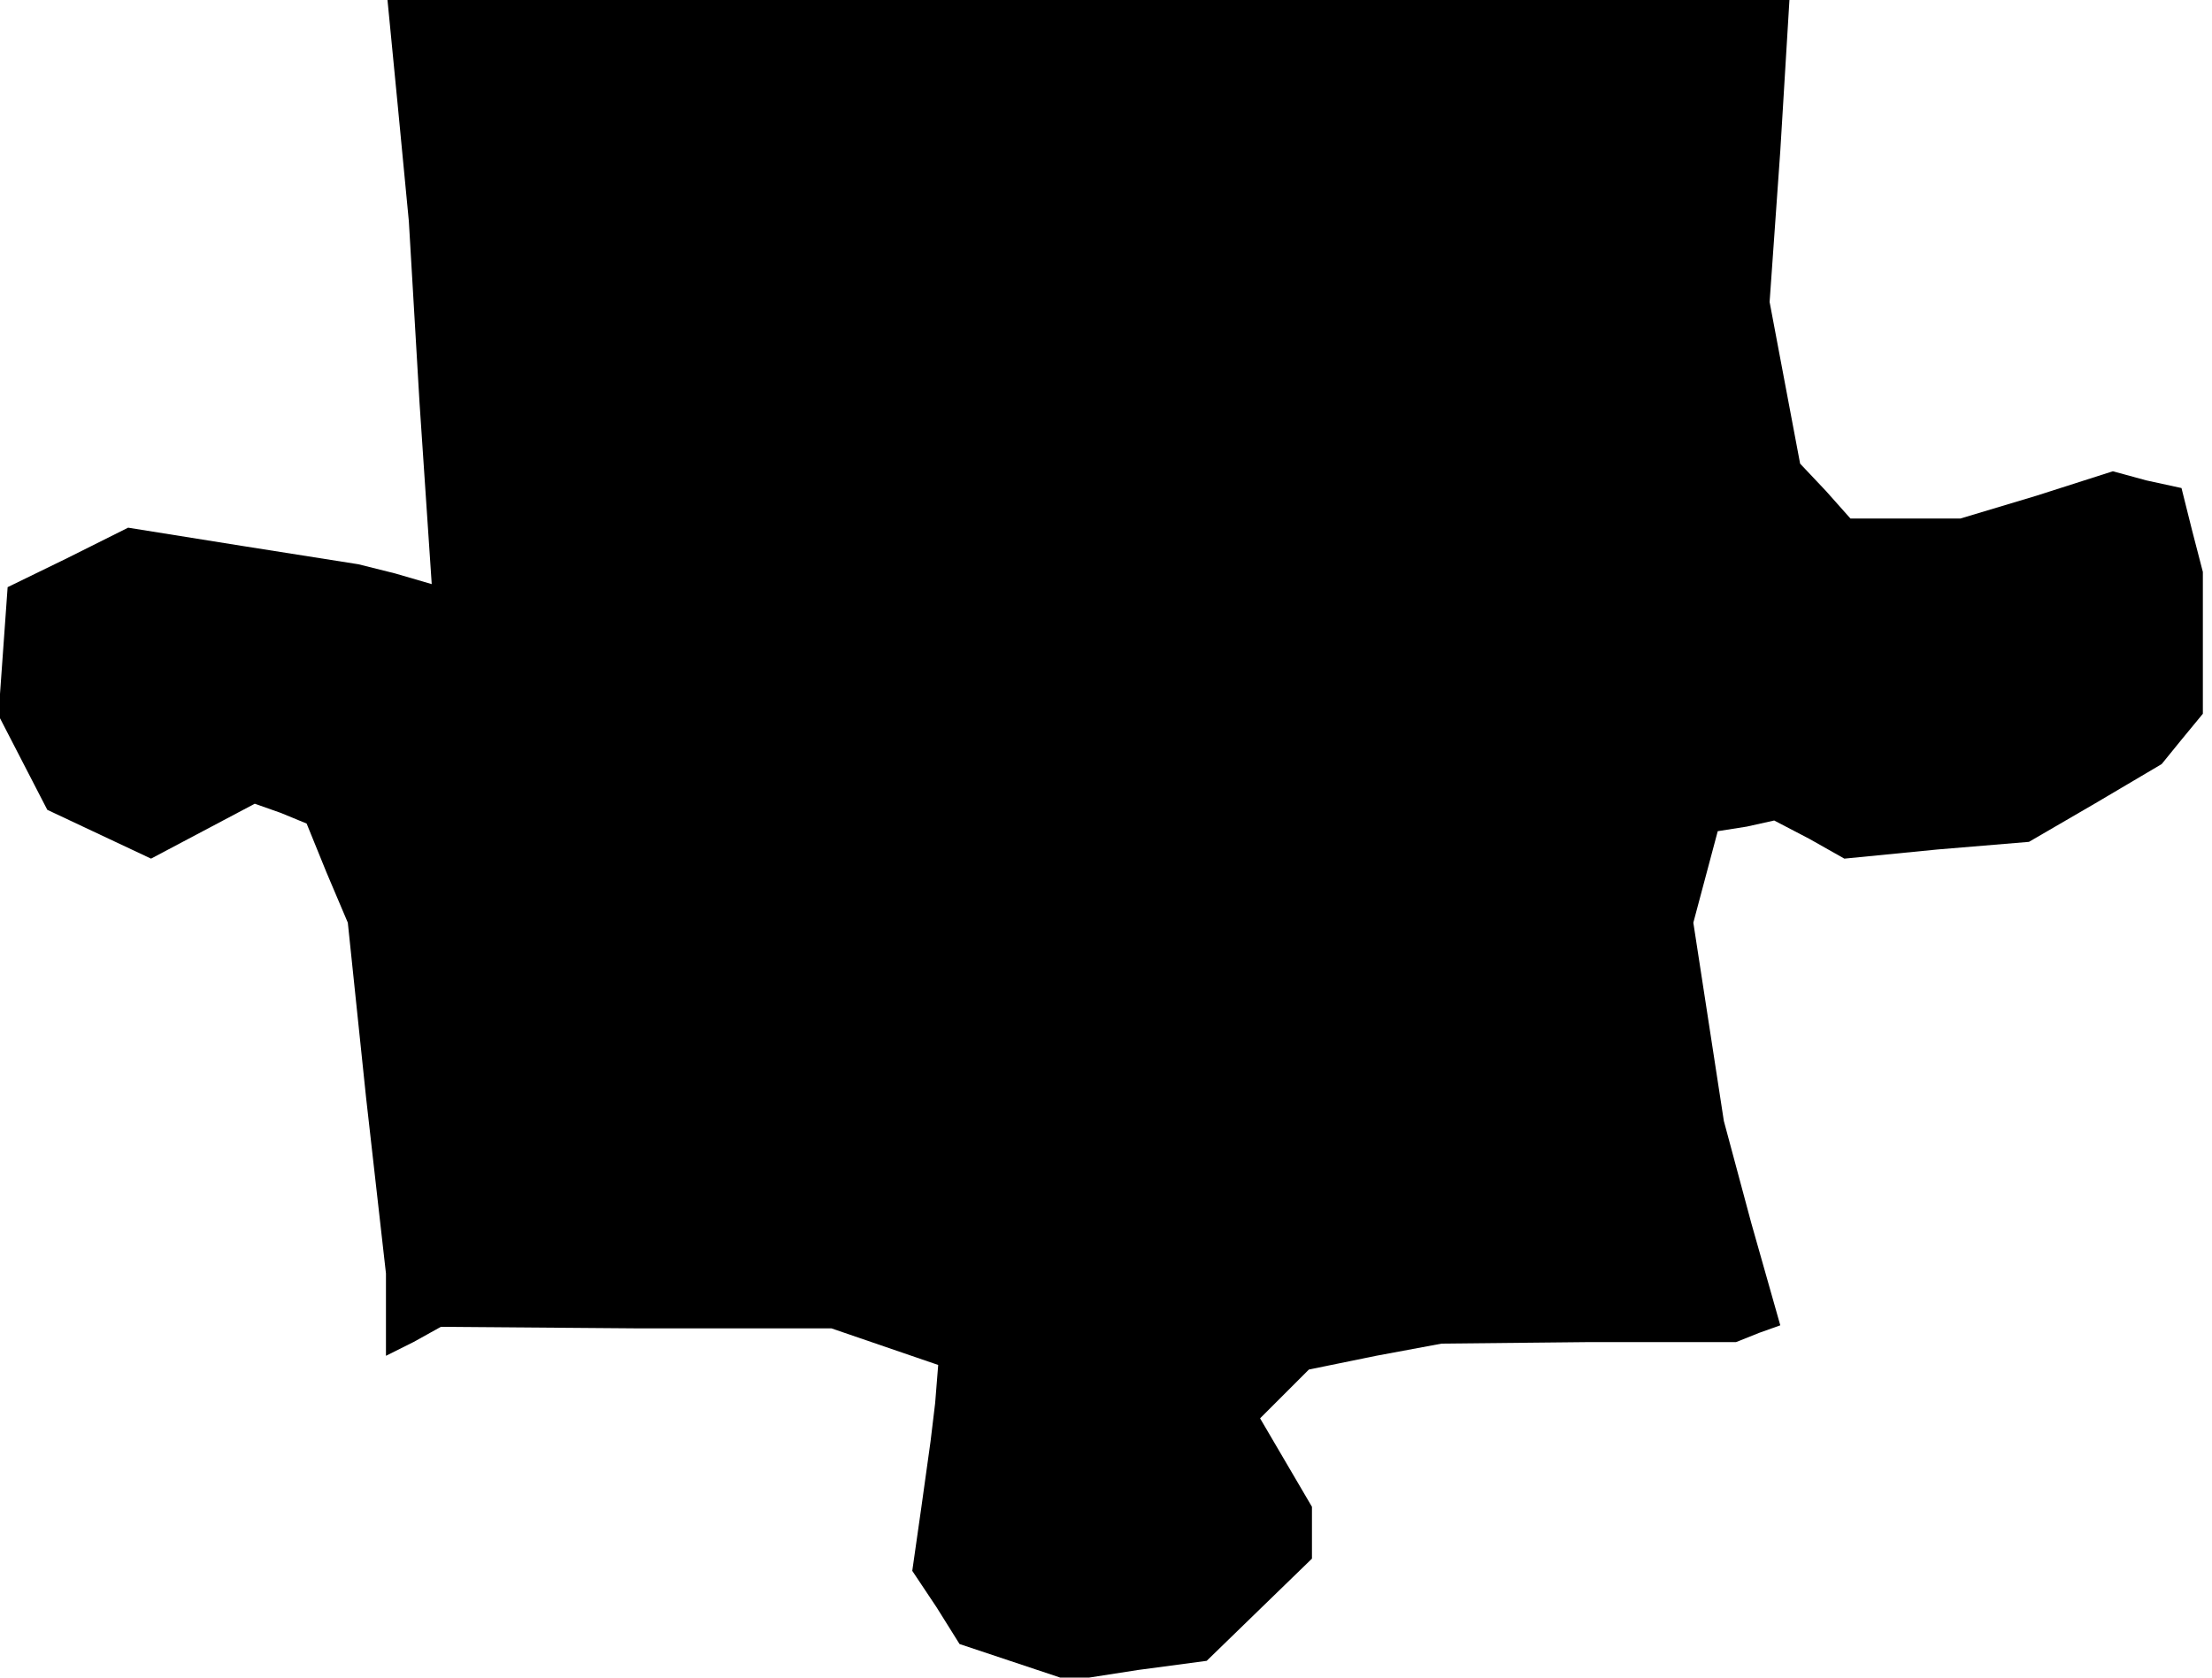 <?xml version="1.0" standalone="no"?>
<!DOCTYPE svg PUBLIC "-//W3C//DTD SVG 20010904//EN"
 "http://www.w3.org/TR/2001/REC-SVG-20010904/DTD/svg10.dtd">
<svg version="1.0" xmlns="http://www.w3.org/2000/svg"
 width="145pt" height="110pt" viewBox="0 0 145 110"
 preserveAspectRatio="xMidYMid meet">
<g transform="translate(0,110) scale(0.1,-0.1)"
fill="#000000" stroke="none">
<path d="M261 1028 l7 -73 7 -119 8 -119 -24 7 -24 6 -76 12 -75 12 -40 -20
-39 -19 -3 -42 -3 -42 16 -31 16 -31 34 -16 34 -16 34 18 34 18 17 -6 17 -7
13 -32 14 -33 12 -115 13 -115 0 -27 0 -27 18 9 18 10 128 -1 128 0 35 -12 35
-12 -2 -25 -3 -25 -6 -43 -6 -42 16 -24 15 -24 36 -12 36 -12 45 7 45 6 35 34
34 33 0 17 0 17 -17 29 -17 29 16 16 16 16 44 9 43 8 97 1 96 0 15 6 14 5 -19
67 -18 67 -10 65 -10 65 8 30 8 30 19 3 18 4 23 -12 23 -13 61 6 60 5 43 25
44 26 13 16 14 17 0 46 0 47 -7 27 -7 28 -23 5 -22 6 -50 -16 -50 -15 -36 0
-36 0 -16 18 -17 18 -10 53 -10 53 7 99 6 99 -459 0 -460 0 7 -72z"/>
</g>
</svg>
